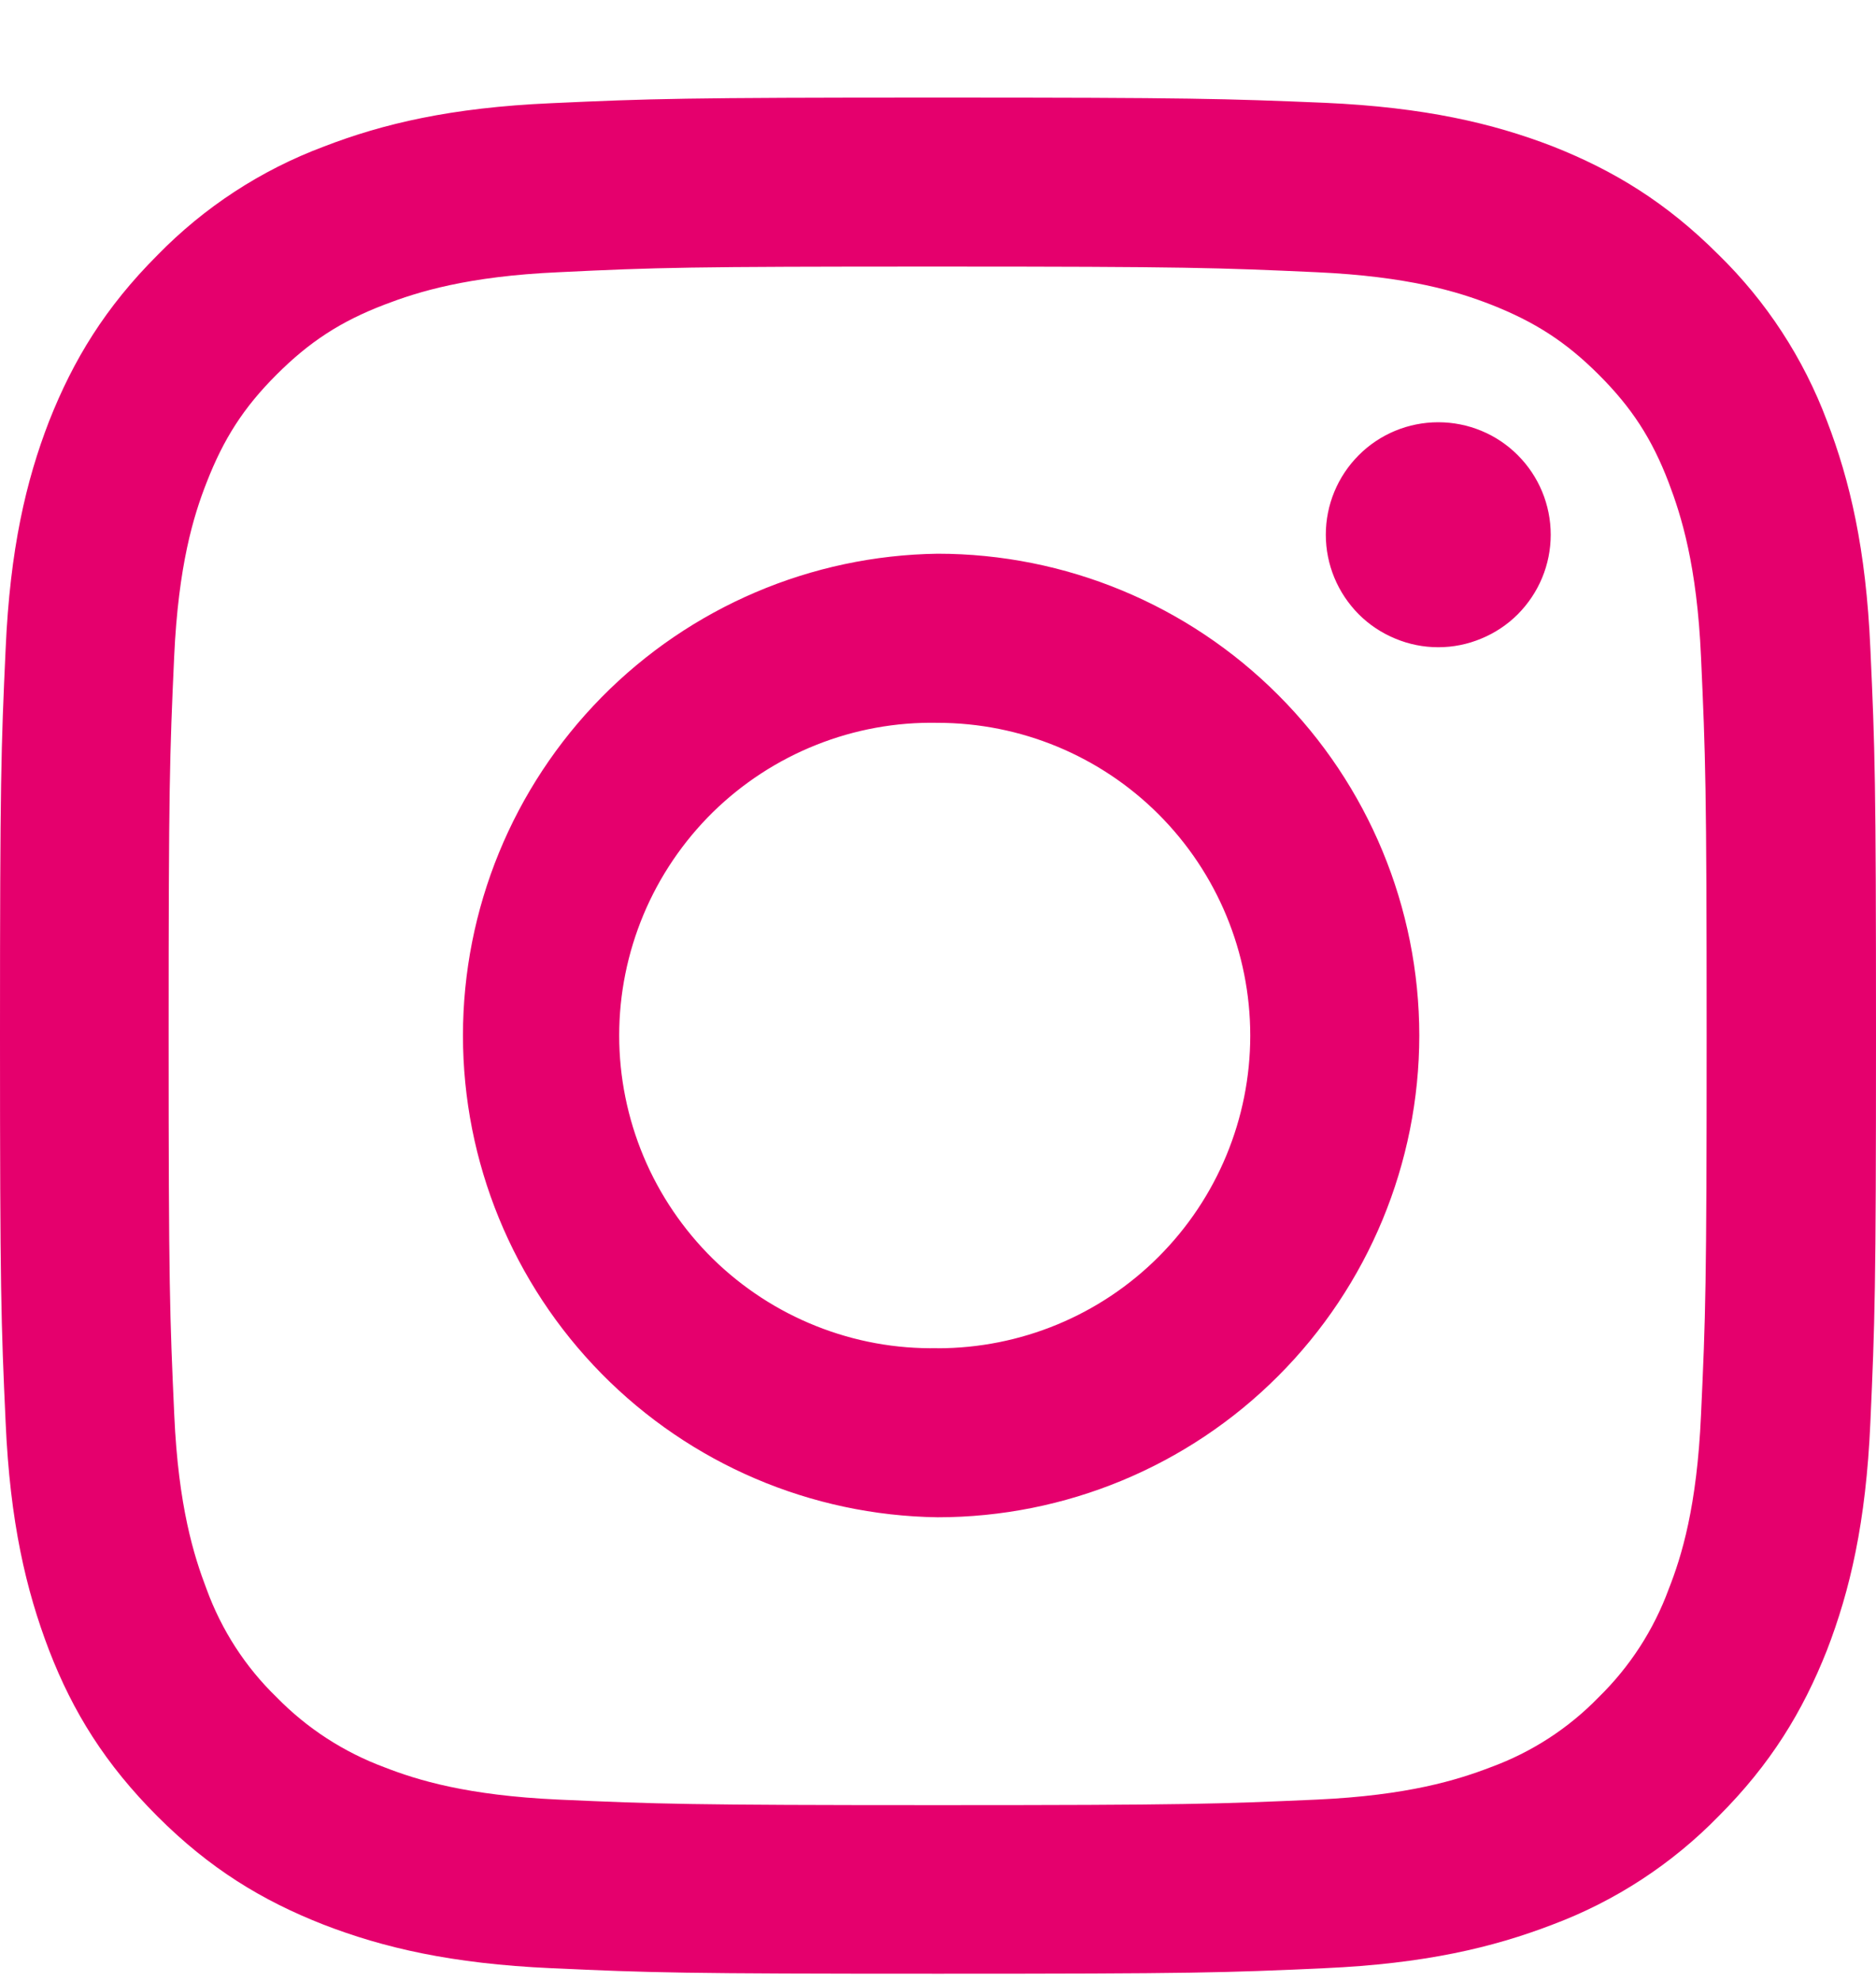 <svg width="18" height="19" viewBox="0 0 18 19" fill="none" xmlns="http://www.w3.org/2000/svg">
<path fill-rule="evenodd" clip-rule="evenodd" d="M8.996 2.557C11.4 2.557 11.682 2.568 12.632 2.611C13.511 2.651 13.986 2.797 14.304 2.921C14.725 3.086 15.025 3.279 15.339 3.593C15.654 3.907 15.85 4.207 16.011 4.629C16.132 4.947 16.282 5.422 16.321 6.3C16.364 7.25 16.375 7.532 16.375 9.936C16.375 12.339 16.365 12.621 16.321 13.572C16.282 14.45 16.136 14.925 16.011 15.242C15.867 15.634 15.637 15.988 15.339 16.279C15.049 16.578 14.695 16.807 14.304 16.95C13.986 17.072 13.511 17.221 12.632 17.261C11.682 17.303 11.4 17.314 8.996 17.314C6.593 17.314 6.311 17.303 5.361 17.261C4.482 17.221 4.007 17.075 3.689 16.951C3.298 16.806 2.945 16.577 2.654 16.279C2.354 15.989 2.125 15.634 1.982 15.242C1.861 14.925 1.711 14.45 1.672 13.572C1.629 12.621 1.618 12.339 1.618 9.936C1.618 7.532 1.628 7.25 1.671 6.3C1.711 5.422 1.857 4.947 1.982 4.629C2.146 4.207 2.339 3.907 2.654 3.593C2.968 3.279 3.268 3.083 3.689 2.922C4.007 2.8 4.482 2.65 5.361 2.611C6.311 2.565 6.593 2.557 8.996 2.557ZM8.996 0.936C6.554 0.936 6.246 0.946 5.286 0.99C4.329 1.032 3.675 1.186 3.104 1.407C2.503 1.632 1.96 1.987 1.511 2.447C1.011 2.947 0.704 3.45 0.471 4.04C0.25 4.611 0.096 5.265 0.054 6.225C0.01 7.182 0 7.49 0 9.932C0 12.374 0.01 12.681 0.054 13.643C0.096 14.6 0.25 15.252 0.471 15.829C0.7 16.422 1.011 16.922 1.511 17.422C2.011 17.922 2.514 18.229 3.104 18.46C3.675 18.681 4.329 18.835 5.289 18.878C6.25 18.922 6.554 18.931 9 18.931C11.446 18.931 11.75 18.922 12.71 18.878C13.668 18.835 14.321 18.681 14.896 18.46C15.497 18.235 16.041 17.88 16.489 17.421C16.989 16.921 17.296 16.418 17.529 15.829C17.75 15.257 17.904 14.604 17.946 13.643C17.989 12.682 18 12.379 18 9.933C18 7.486 17.99 7.183 17.946 6.222C17.904 5.265 17.75 4.611 17.529 4.036C17.303 3.435 16.948 2.891 16.489 2.443C15.989 1.943 15.486 1.636 14.896 1.403C14.325 1.183 13.671 1.029 12.711 0.986C11.746 0.946 11.439 0.936 8.996 0.936ZM8.996 5.311C7.782 5.328 6.624 5.823 5.772 6.688C4.92 7.553 4.442 8.718 4.442 9.932C4.442 11.146 4.92 12.311 5.772 13.176C6.624 14.041 7.782 14.536 8.996 14.553C10.222 14.553 11.397 14.066 12.263 13.199C13.13 12.332 13.617 11.157 13.618 9.932C13.617 8.706 13.13 7.531 12.263 6.665C11.397 5.798 10.222 5.311 8.996 5.311ZM8.996 12.931C8.597 12.939 8.202 12.867 7.831 12.719C7.461 12.572 7.124 12.352 6.839 12.073C6.555 11.793 6.329 11.46 6.175 11.093C6.021 10.725 5.941 10.331 5.941 9.932C5.941 9.533 6.021 9.139 6.175 8.771C6.329 8.404 6.555 8.071 6.839 7.791C7.124 7.512 7.461 7.292 7.831 7.145C8.202 6.997 8.597 6.925 8.996 6.933C9.792 6.933 10.555 7.249 11.117 7.811C11.68 8.374 11.996 9.137 11.996 9.933C11.996 10.728 11.68 11.491 11.117 12.054C10.555 12.617 9.792 12.932 8.996 12.932V12.931ZM14.879 5.129C14.879 5.27 14.851 5.411 14.797 5.541C14.743 5.672 14.663 5.791 14.563 5.892C14.463 5.992 14.344 6.071 14.213 6.125C14.082 6.18 13.942 6.208 13.8 6.208C13.658 6.208 13.518 6.18 13.387 6.125C13.256 6.071 13.137 5.992 13.037 5.892C12.937 5.791 12.857 5.672 12.803 5.541C12.749 5.411 12.721 5.27 12.721 5.129C12.721 4.842 12.835 4.568 13.037 4.366C13.239 4.163 13.514 4.05 13.8 4.05C14.086 4.05 14.361 4.163 14.563 4.366C14.765 4.568 14.879 4.842 14.879 5.129Z" fill="#E5006D"/>
</svg>
